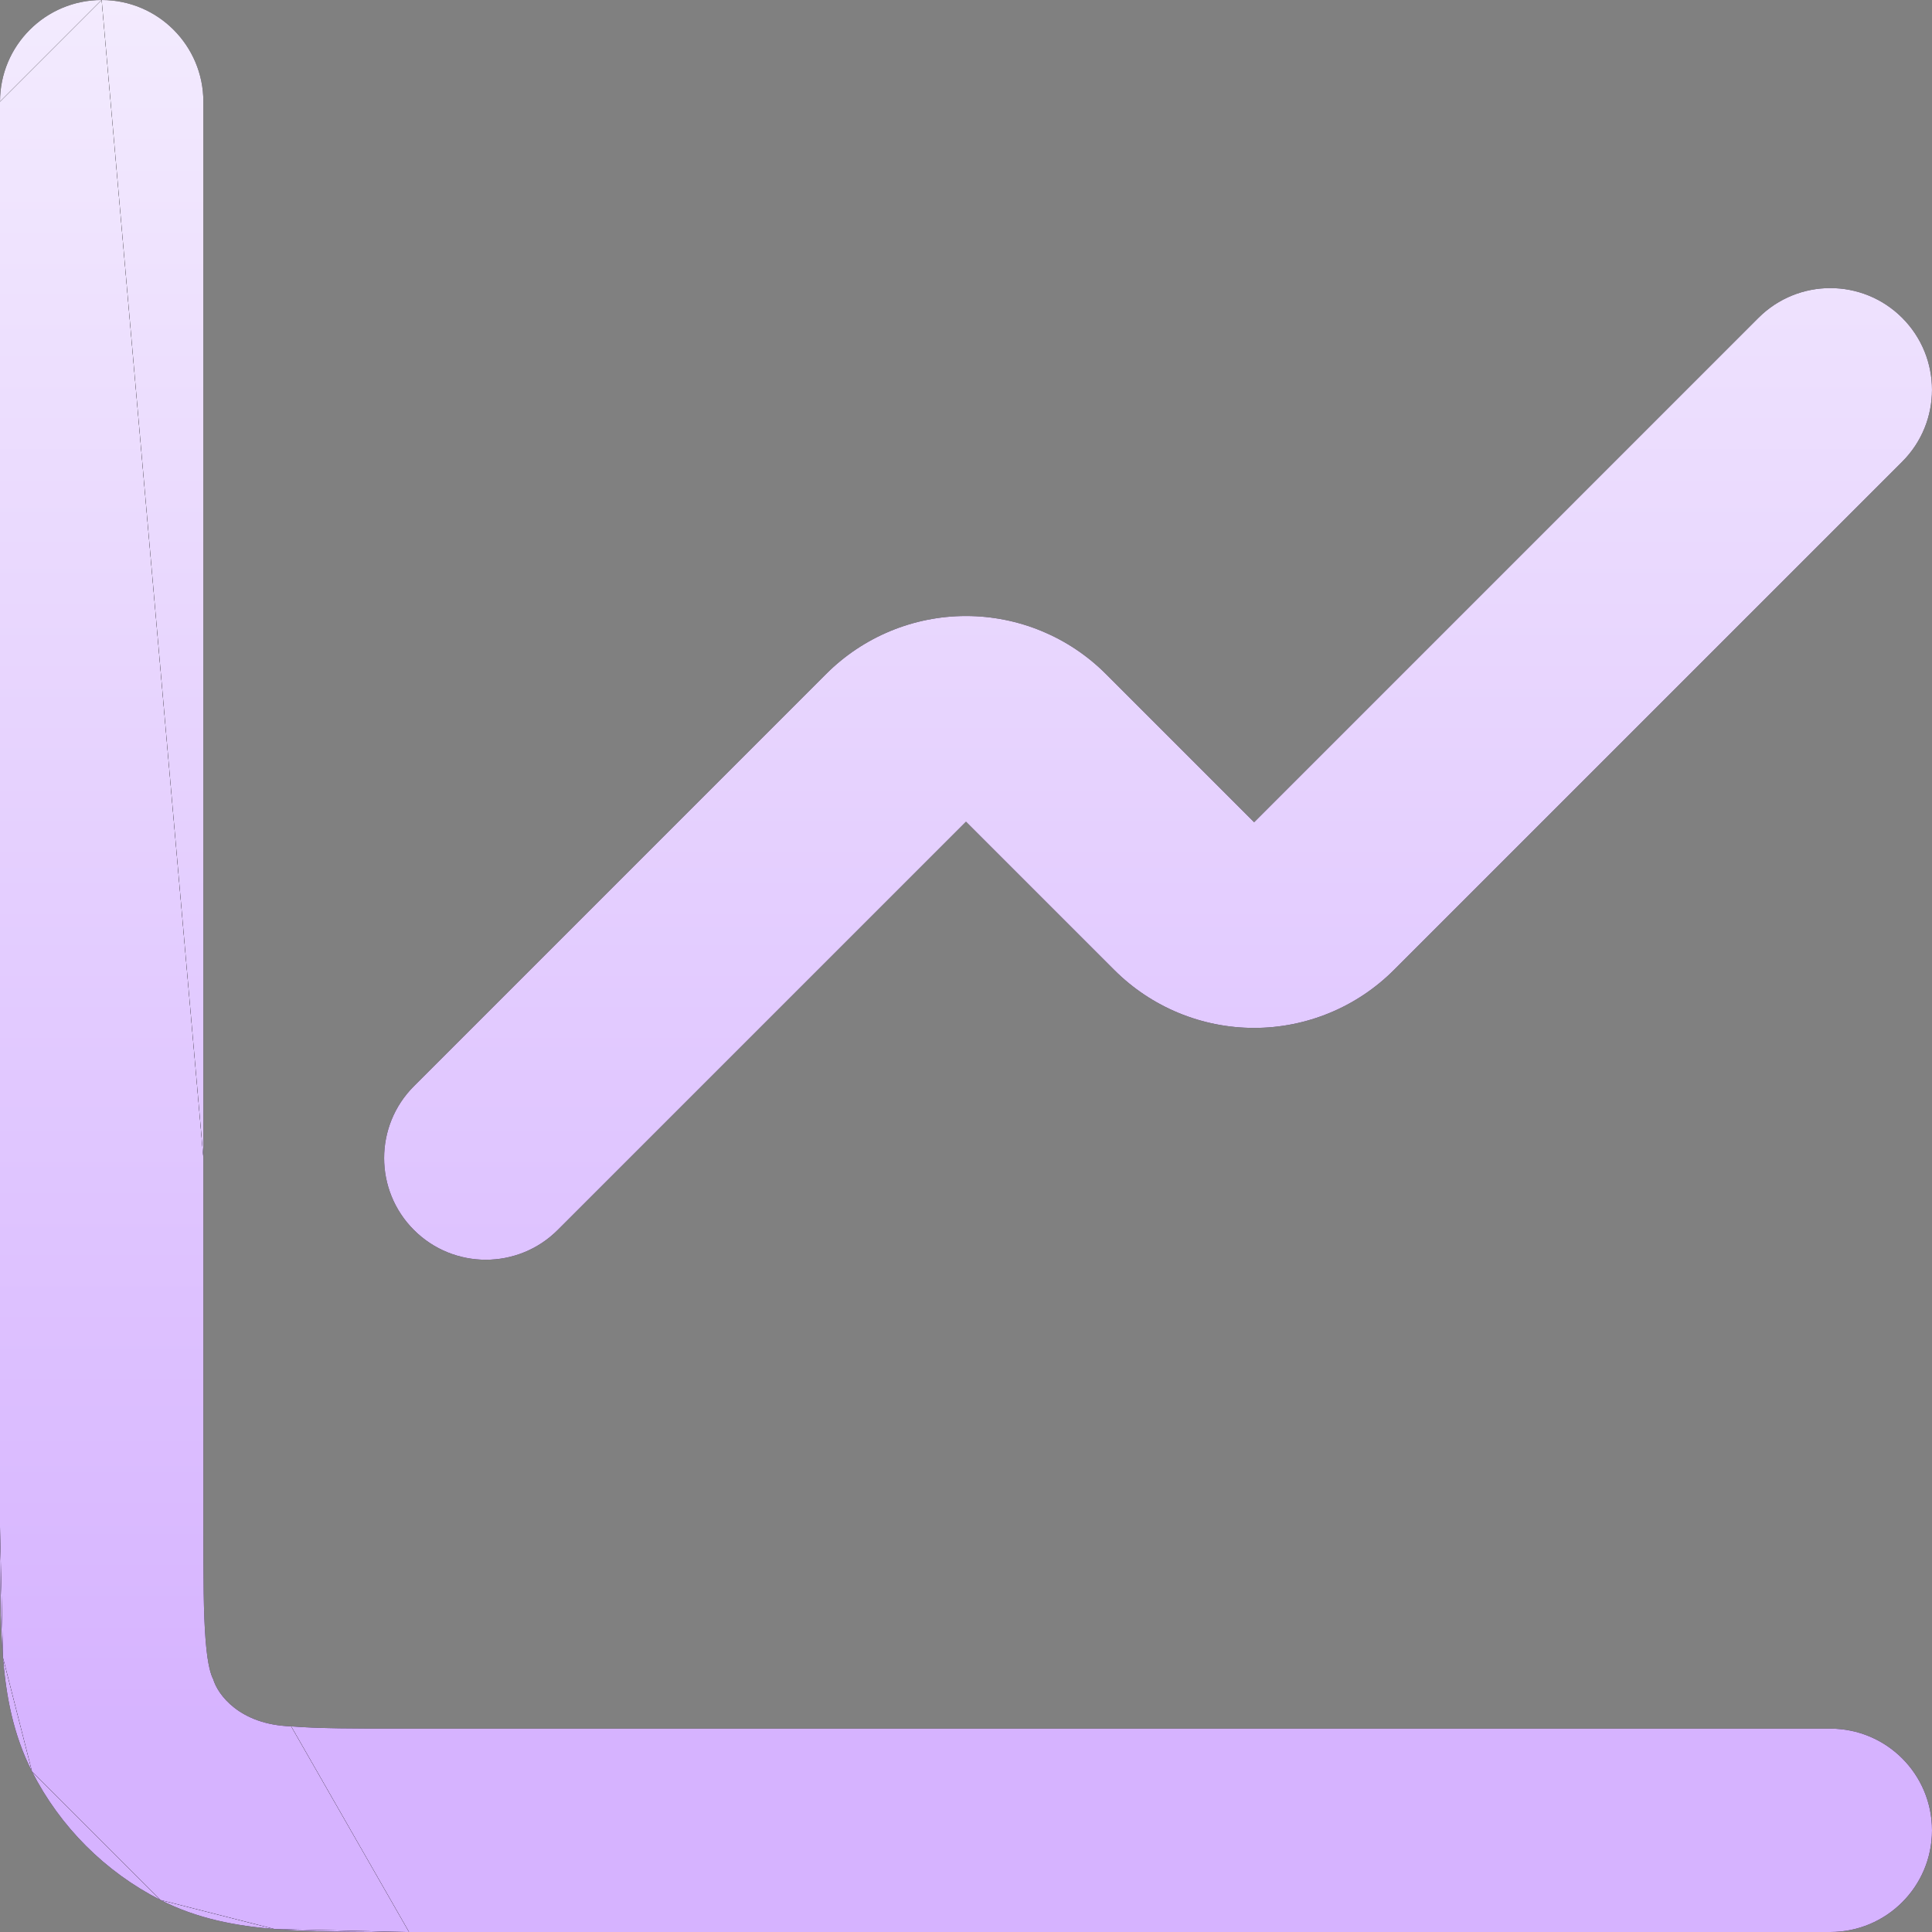 <svg width="38" height="38" viewBox="0 0 38 38" fill="none" xmlns="http://www.w3.org/2000/svg">
<rect x="0" y="0" width="38" height="38" fill="#808080" stroke="none"/>
<path fill-rule="evenodd" clip-rule="evenodd" d="M2 0C0.895 0 3.81416e-06 0.895 3.81416e-06 2L2 0ZM3.81416e-06 2V29.956V2ZM37.414 6.252C38.195 7.034 38.195 8.3 37.414 9.081L27.416 19.079C26.687 19.808 25.698 20.218 24.667 20.218C23.636 20.218 22.646 19.808 21.917 19.079L19 16.162L10.97 24.192C10.189 24.973 8.922 24.973 8.141 24.192C7.36 23.411 7.36 22.145 8.141 21.364L16.25 13.255C16.98 12.525 17.969 12.116 19 12.116C20.031 12.116 21.02 12.525 21.749 13.254L24.667 16.172L34.586 6.252C35.367 5.471 36.633 5.471 37.414 6.252ZM3.81416e-06 29.956L1.90681e-06 30.032L3.81416e-06 29.956ZM1.90681e-06 30.032C-3.57633e-05 31.024 -6.84261e-05 31.887 0.058 32.599L1.90681e-06 30.032ZM0.058 32.599C0.12 33.353 0.256 34.112 0.63 34.845L0.058 32.599ZM0.63 34.845C1.184 35.932 2.068 36.816 3.155 37.37L0.63 34.845ZM3.155 37.37C3.888 37.744 4.647 37.88 5.401 37.942L3.155 37.37ZM5.401 37.942C6.113 38 6.976 38 7.968 38L5.401 37.942ZM7.968 38H8.044H7.968ZM5.726 33.955C6.256 33.998 6.954 34 8.044 34H36C37.105 34 38 34.895 38 36C38 37.105 37.105 38 36 38H8.044" fill="black"/>
<path fill-rule="evenodd" clip-rule="evenodd" d="M2 0C0.895 0 3.81416e-06 0.895 3.81416e-06 2L2 0ZM3.81416e-06 2V29.956V2ZM37.414 6.252C38.195 7.034 38.195 8.3 37.414 9.081L27.416 19.079C26.687 19.808 25.698 20.218 24.667 20.218C23.636 20.218 22.646 19.808 21.917 19.079L19 16.162L10.97 24.192C10.189 24.973 8.922 24.973 8.141 24.192C7.36 23.411 7.36 22.145 8.141 21.364L16.25 13.255C16.98 12.525 17.969 12.116 19 12.116C20.031 12.116 21.02 12.525 21.749 13.254L24.667 16.172L34.586 6.252C35.367 5.471 36.633 5.471 37.414 6.252ZM3.81416e-06 29.956L1.90681e-06 30.032L3.81416e-06 29.956ZM1.90681e-06 30.032C-3.57633e-05 31.024 -6.84261e-05 31.887 0.058 32.599L1.90681e-06 30.032ZM0.058 32.599C0.12 33.353 0.256 34.112 0.63 34.845L0.058 32.599ZM0.63 34.845C1.184 35.932 2.068 36.816 3.155 37.37L0.63 34.845ZM3.155 37.37C3.888 37.744 4.647 37.88 5.401 37.942L3.155 37.37ZM5.401 37.942C6.113 38 6.976 38 7.968 38L5.401 37.942ZM7.968 38H8.044H7.968ZM5.726 33.955C6.256 33.998 6.954 34 8.044 34H36C37.105 34 38 34.895 38 36C38 37.105 37.105 38 36 38H8.044" fill="url(#paint0_linear_7_104)"/>
<path d="M4.045 32.274C4.002 31.744 4 31.046 4 29.956V22.762L2 0L3.81416e-06 2V29.956L1.90681e-06 30.032L0.058 32.599L0.63 34.845L3.155 37.37L5.401 37.942L7.968 38H8.044L5.726 33.955C4.707 33.921 4.28 33.324 4.194 33.029C4.155 32.954 4.086 32.779 4.045 32.274Z" fill="black"/>
<path d="M4.045 32.274C4.002 31.744 4 31.046 4 29.956V22.762L2 0L3.81416e-06 2V29.956L1.90681e-06 30.032L0.058 32.599L0.63 34.845L3.155 37.37L5.401 37.942L7.968 38H8.044L5.726 33.955C4.707 33.921 4.28 33.324 4.194 33.029C4.155 32.954 4.086 32.779 4.045 32.274Z" fill="url(#paint1_linear_7_104)"/>
<path d="M4 2C4 0.895 3.105 0 2 0L4 22.762V2Z" fill="black"/>
<path d="M4 2C4 0.895 3.105 0 2 0L4 22.762V2Z" fill="url(#paint2_linear_7_104)"/>
<defs>
<linearGradient id="paint0_linear_7_104" x1="19.486" y1="0" x2="19.486" y2="34.136" gradientUnits="userSpaceOnUse">
<stop stop-color="#F3EBFE"/>
<stop offset="1" stop-color="#D6B3FF"/>
</linearGradient>
<linearGradient id="paint1_linear_7_104" x1="19.486" y1="0" x2="19.486" y2="34.136" gradientUnits="userSpaceOnUse">
<stop stop-color="#F3EBFE"/>
<stop offset="1" stop-color="#D6B3FF"/>
</linearGradient>
<linearGradient id="paint2_linear_7_104" x1="19.486" y1="0" x2="19.486" y2="34.136" gradientUnits="userSpaceOnUse">
<stop stop-color="#F3EBFE"/>
<stop offset="1" stop-color="#D6B3FF"/>
</linearGradient>
</defs>
</svg>
